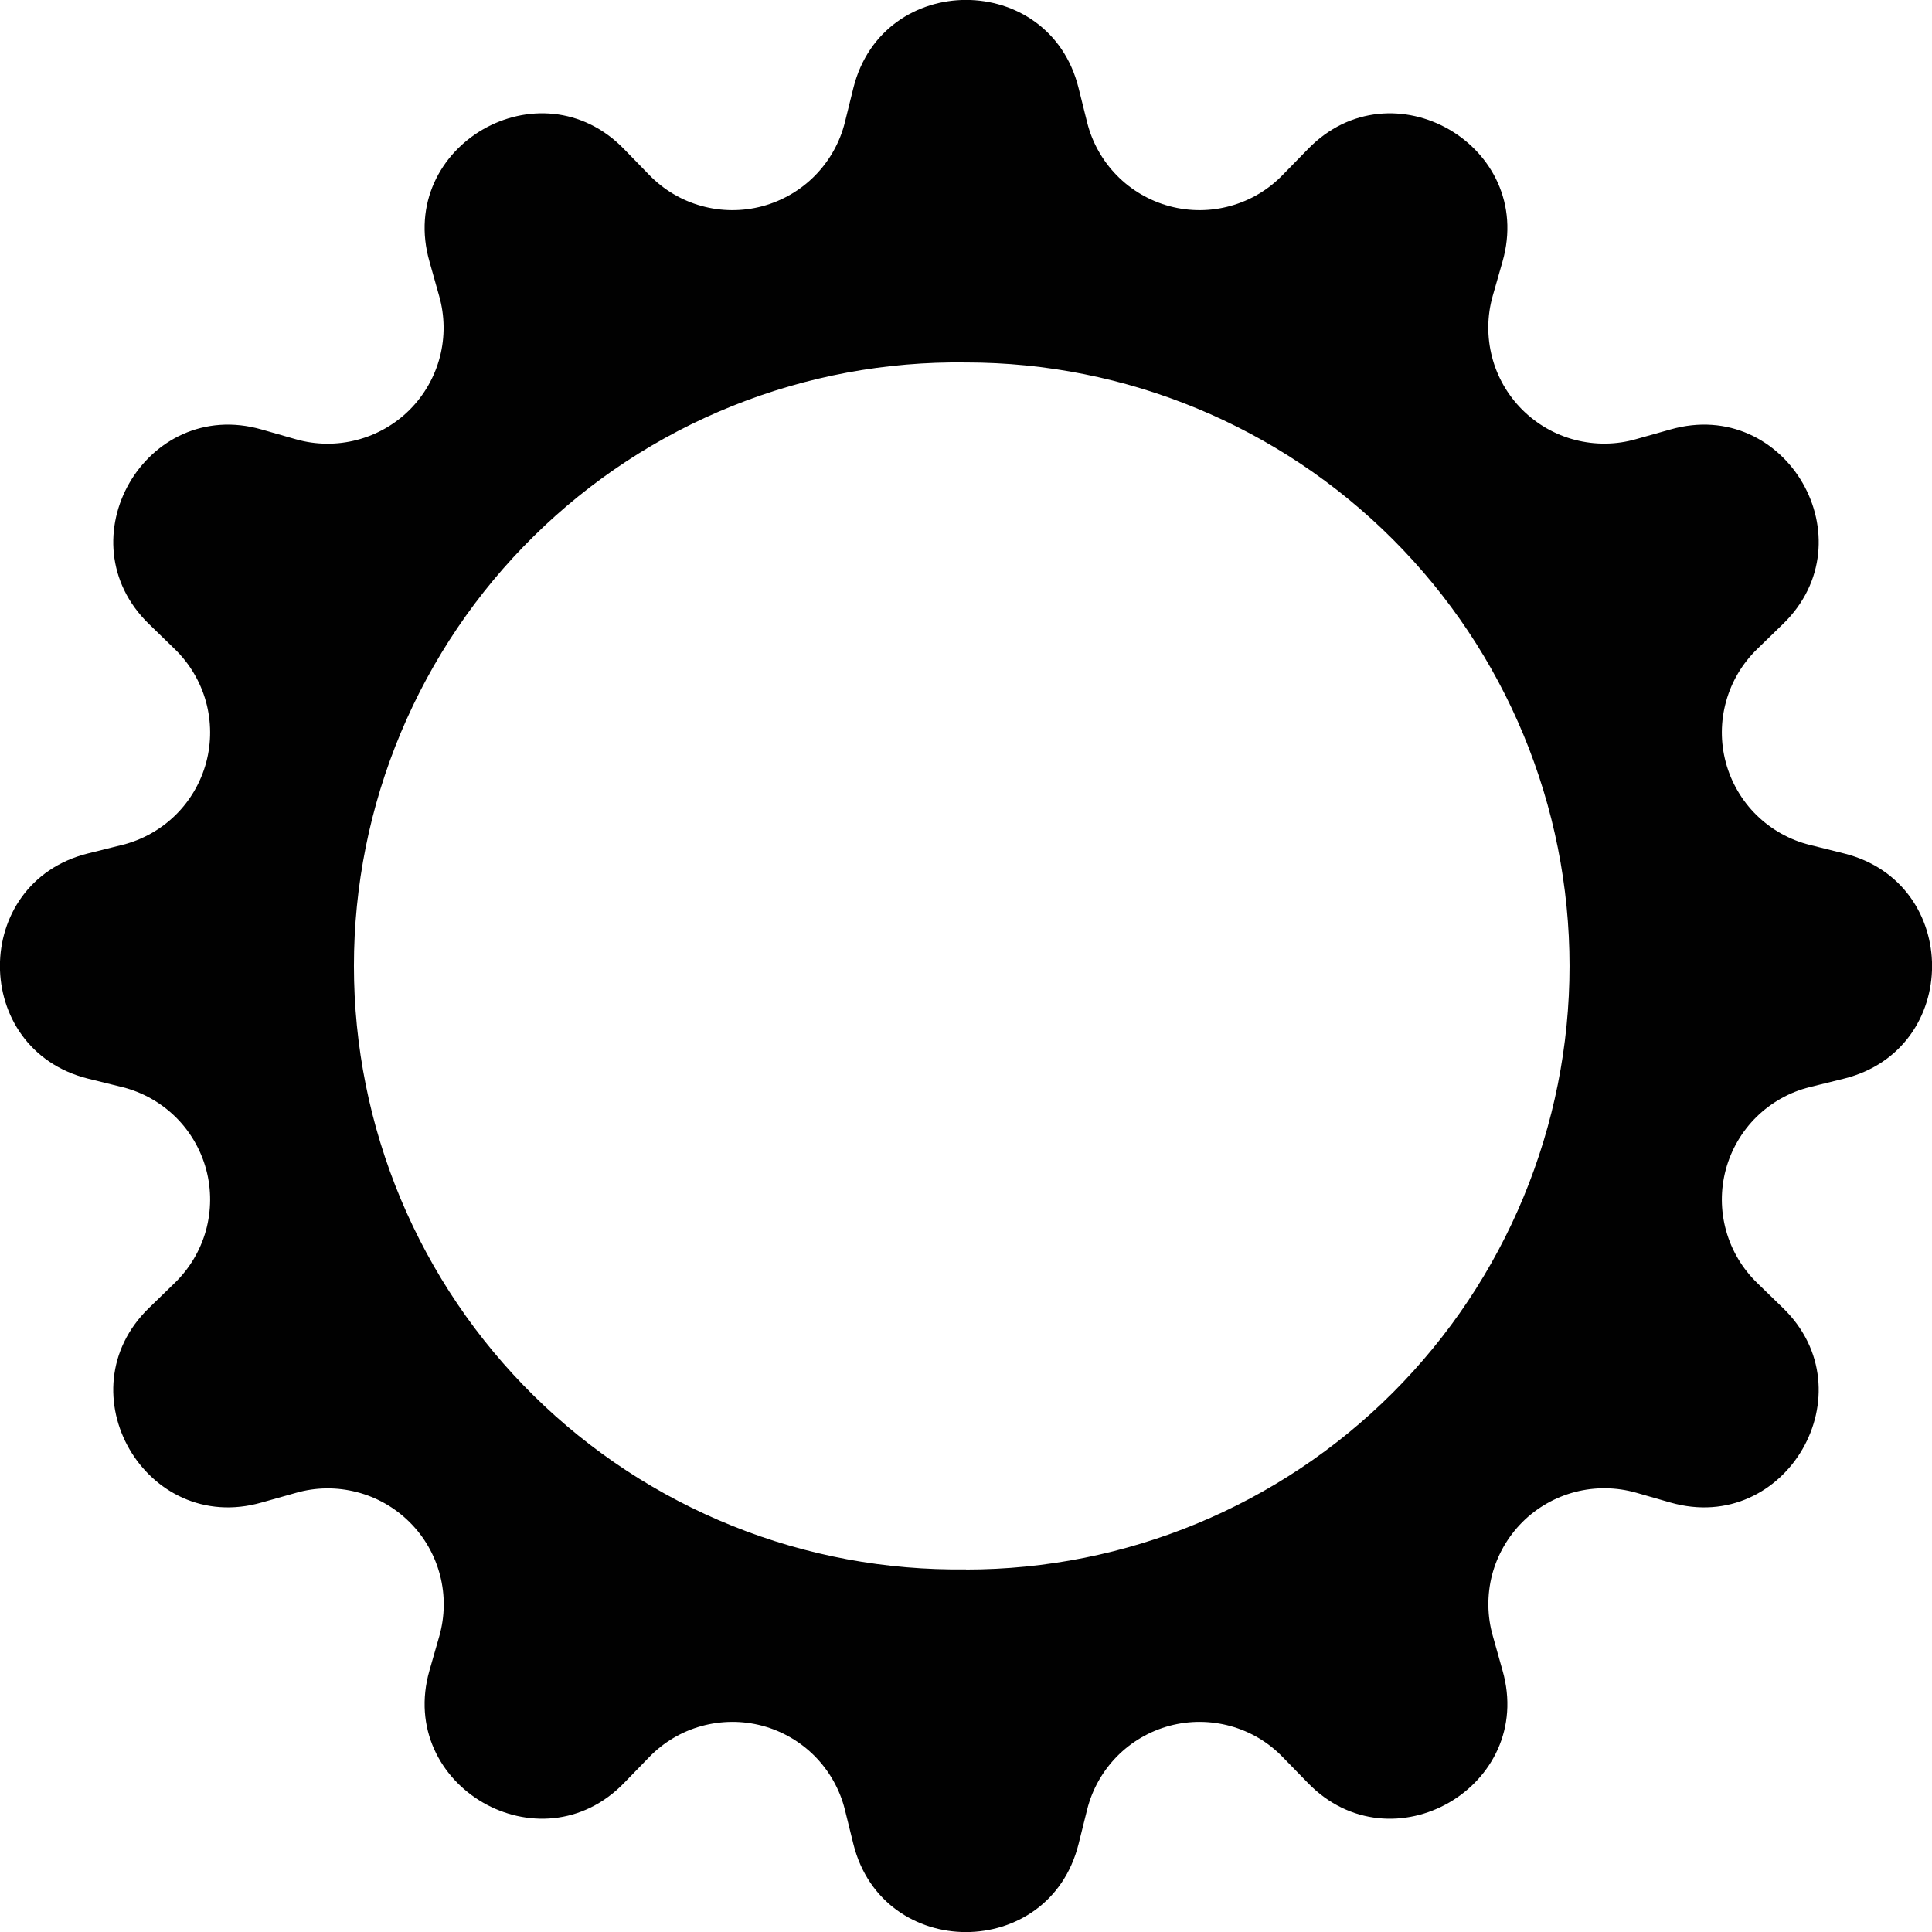 <svg width="26" height="26" viewBox="0 0 26 26" fill="none" xmlns="http://www.w3.org/2000/svg">
<path d="M14.514 1.181C14.12 -0.395 11.882 -0.395 11.485 1.181L11.37 1.646C11.303 1.916 11.164 2.163 10.969 2.362C10.774 2.56 10.529 2.703 10.26 2.775C9.991 2.847 9.708 2.846 9.439 2.771C9.171 2.697 8.928 2.552 8.734 2.351L8.401 2.009C7.272 0.84 5.333 1.96 5.78 3.521L5.91 3.983C5.986 4.25 5.99 4.533 5.92 4.803C5.85 5.072 5.71 5.317 5.514 5.514C5.317 5.711 5.071 5.851 4.802 5.921C4.533 5.991 4.25 5.988 3.983 5.912L3.521 5.78C1.961 5.333 0.84 7.272 2.008 8.401L2.351 8.734C2.551 8.928 2.696 9.171 2.771 9.44C2.845 9.708 2.847 9.991 2.775 10.26C2.703 10.529 2.56 10.774 2.362 10.969C2.163 11.164 1.916 11.303 1.646 11.37L1.181 11.486C-0.395 11.88 -0.395 14.118 1.181 14.515L1.646 14.63C1.916 14.697 2.163 14.836 2.362 15.031C2.56 15.226 2.703 15.471 2.775 15.74C2.847 16.009 2.845 16.292 2.771 16.561C2.696 16.829 2.551 17.072 2.351 17.266L2.008 17.599C0.84 18.728 1.96 20.667 3.521 20.22L3.983 20.09C4.25 20.013 4.533 20.01 4.803 20.08C5.072 20.149 5.318 20.29 5.515 20.487C5.712 20.683 5.852 20.929 5.922 21.199C5.992 21.468 5.988 21.751 5.912 22.019L5.78 22.479C5.333 24.039 7.272 25.16 8.401 23.992L8.734 23.649C8.928 23.448 9.171 23.303 9.439 23.229C9.708 23.155 9.991 23.153 10.26 23.225C10.529 23.297 10.774 23.44 10.969 23.638C11.164 23.837 11.303 24.084 11.37 24.354L11.485 24.819C11.88 26.395 14.118 26.395 14.514 24.819L14.63 24.354C14.697 24.084 14.836 23.837 15.031 23.638C15.226 23.44 15.471 23.297 15.74 23.225C16.009 23.153 16.292 23.155 16.56 23.229C16.829 23.303 17.072 23.448 17.265 23.649L17.599 23.992C18.728 25.16 20.667 24.04 20.22 22.479L20.09 22.017C20.013 21.75 20.01 21.466 20.079 21.197C20.149 20.928 20.29 20.682 20.486 20.485C20.683 20.288 20.929 20.148 21.198 20.078C21.468 20.008 21.751 20.012 22.019 20.088L22.479 20.22C24.038 20.667 25.16 18.728 23.991 17.599L23.648 17.266C23.448 17.072 23.303 16.829 23.229 16.561C23.154 16.292 23.153 16.009 23.225 15.74C23.297 15.471 23.44 15.226 23.638 15.031C23.837 14.836 24.084 14.697 24.354 14.63L24.819 14.515C26.395 14.12 26.395 11.882 24.819 11.486L24.354 11.37C24.084 11.303 23.837 11.164 23.638 10.969C23.44 10.774 23.297 10.529 23.225 10.26C23.153 9.991 23.154 9.708 23.229 9.44C23.303 9.171 23.448 8.928 23.648 8.734L23.991 8.401C25.16 7.272 24.04 5.333 22.479 5.78L22.017 5.91C21.75 5.987 21.467 5.99 21.197 5.92C20.928 5.851 20.683 5.71 20.486 5.514C20.289 5.317 20.148 5.072 20.079 4.803C20.009 4.533 20.012 4.25 20.088 3.983L20.22 3.521C20.667 1.961 18.728 0.84 17.599 2.009L17.265 2.351C17.072 2.552 16.829 2.697 16.56 2.771C16.292 2.846 16.009 2.847 15.74 2.775C15.471 2.703 15.226 2.56 15.031 2.362C14.836 2.163 14.697 1.916 14.63 1.646L14.514 1.181ZM13 21.12C11.924 21.135 10.855 20.937 9.857 20.535C8.858 20.134 7.949 19.538 7.183 18.783C6.416 18.027 5.808 17.127 5.392 16.134C4.977 15.141 4.763 14.075 4.763 12.999C4.763 11.923 4.977 10.857 5.392 9.865C5.808 8.872 6.416 7.971 7.183 7.216C7.949 6.46 8.858 5.864 9.857 5.463C10.855 5.062 11.924 4.863 13 4.878C15.154 4.878 17.22 5.734 18.743 7.257C20.266 8.78 21.122 10.846 21.122 13C21.122 15.154 20.266 17.22 18.743 18.743C17.22 20.266 15.154 21.122 13 21.122V21.12Z" fill="#010101"/>
</svg>
